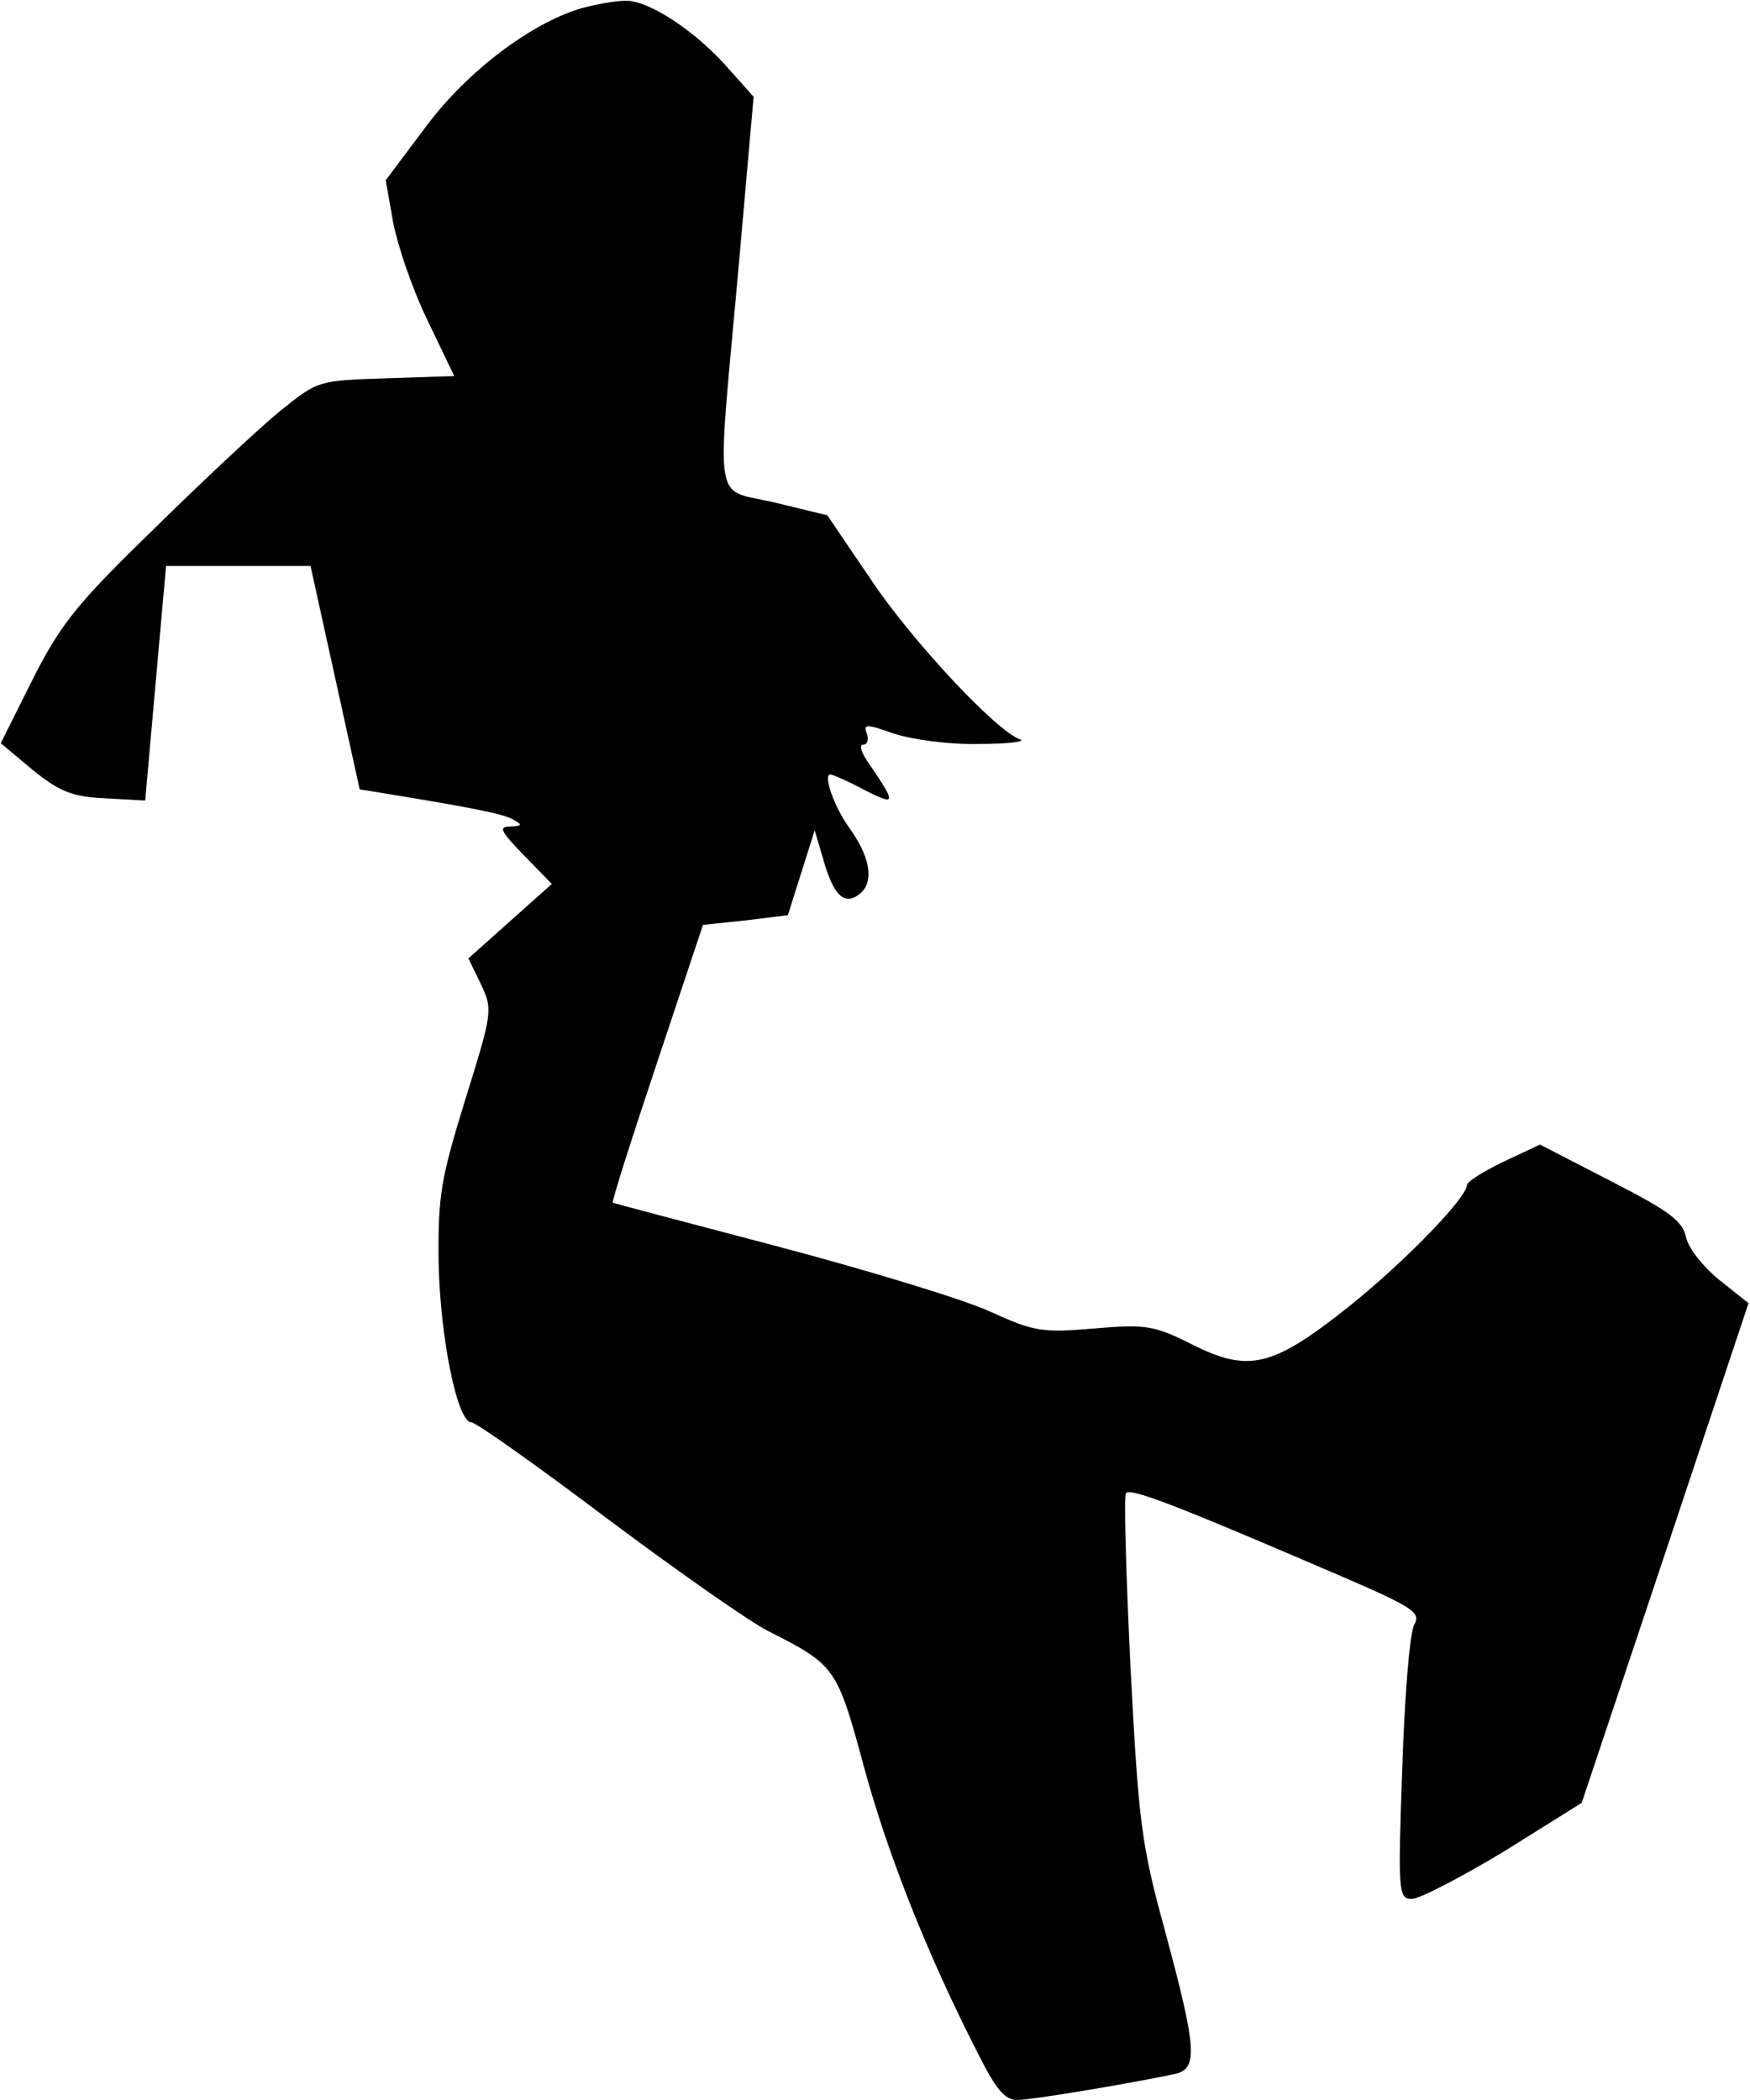 <?xml version="1.0" standalone="no"?>
<!DOCTYPE svg PUBLIC "-//W3C//DTD SVG 20010904//EN"
 "http://www.w3.org/TR/2001/REC-SVG-20010904/DTD/svg10.dtd">
<svg version="1.0" xmlns="http://www.w3.org/2000/svg"
 width="235pt" height="282pt" viewBox="0 0 235 282"
 preserveAspectRatio="xMidYMid meet">
<g transform="translate(0,282) scale(0.1,-0.1)"
fill="#000000" stroke="none">
<path fill="#000000" stroke="none" d="M781 2809 c-68 -20 -154 -85 -209 -159
l-54 -72 10 -57 c6 -31 26 -90 46 -131 l36 -75 -91 -3 c-92 -3 -92 -3 -143
-44 -28 -23 -104 -94 -169 -158 -103 -100 -125 -127 -163 -202 l-43 -86 43
-36 c36 -29 53 -36 97 -38 l54 -3 14 158 14 157 97 0 97 0 33 -150 33 -150 31
-5 c122 -20 163 -28 176 -36 12 -7 11 -8 -5 -9 -16 0 -13 -6 19 -39 l37 -38
-56 -50 -56 -50 17 -35 c16 -34 15 -38 -21 -154 -33 -107 -37 -129 -36 -219 2
-101 25 -215 44 -215 6 0 88 -58 182 -129 95 -71 192 -139 216 -151 91 -46 93
-49 129 -182 32 -118 85 -252 153 -385 24 -48 36 -63 53 -63 19 0 151 22 212
35 31 7 29 34 -13 190 -33 120 -36 148 -47 358 -6 125 -9 230 -6 232 6 7 64
-15 255 -97 131 -56 142 -62 132 -80 -6 -11 -13 -98 -16 -194 -6 -166 -5 -174
13 -174 10 0 66 29 124 64 l104 65 112 335 112 336 -39 31 c-22 18 -42 43 -45
58 -5 22 -23 35 -101 75 l-95 49 -49 -23 c-27 -13 -49 -27 -49 -31 0 -17 -82
-102 -158 -163 -103 -82 -135 -90 -212 -51 -50 25 -61 27 -131 21 -70 -6 -81
-4 -140 23 -35 16 -163 55 -284 87 -121 32 -221 58 -222 59 -2 1 25 85 59 187
l62 186 57 6 57 7 18 57 18 57 11 -37 c14 -51 29 -65 50 -48 19 16 14 49 -15
89 -20 28 -35 71 -25 71 3 0 24 -9 46 -21 42 -21 43 -19 7 34 -11 15 -15 27
-9 27 6 0 8 7 5 15 -5 13 -1 13 36 0 24 -8 74 -15 114 -14 39 0 64 3 56 6 -32
11 -145 132 -200 214 l-59 87 -70 17 c-84 20 -79 -15 -50 307 l21 238 -33 37
c-43 50 -108 93 -139 92 -14 0 -40 -5 -59 -10z"/>
</g>
</svg>
